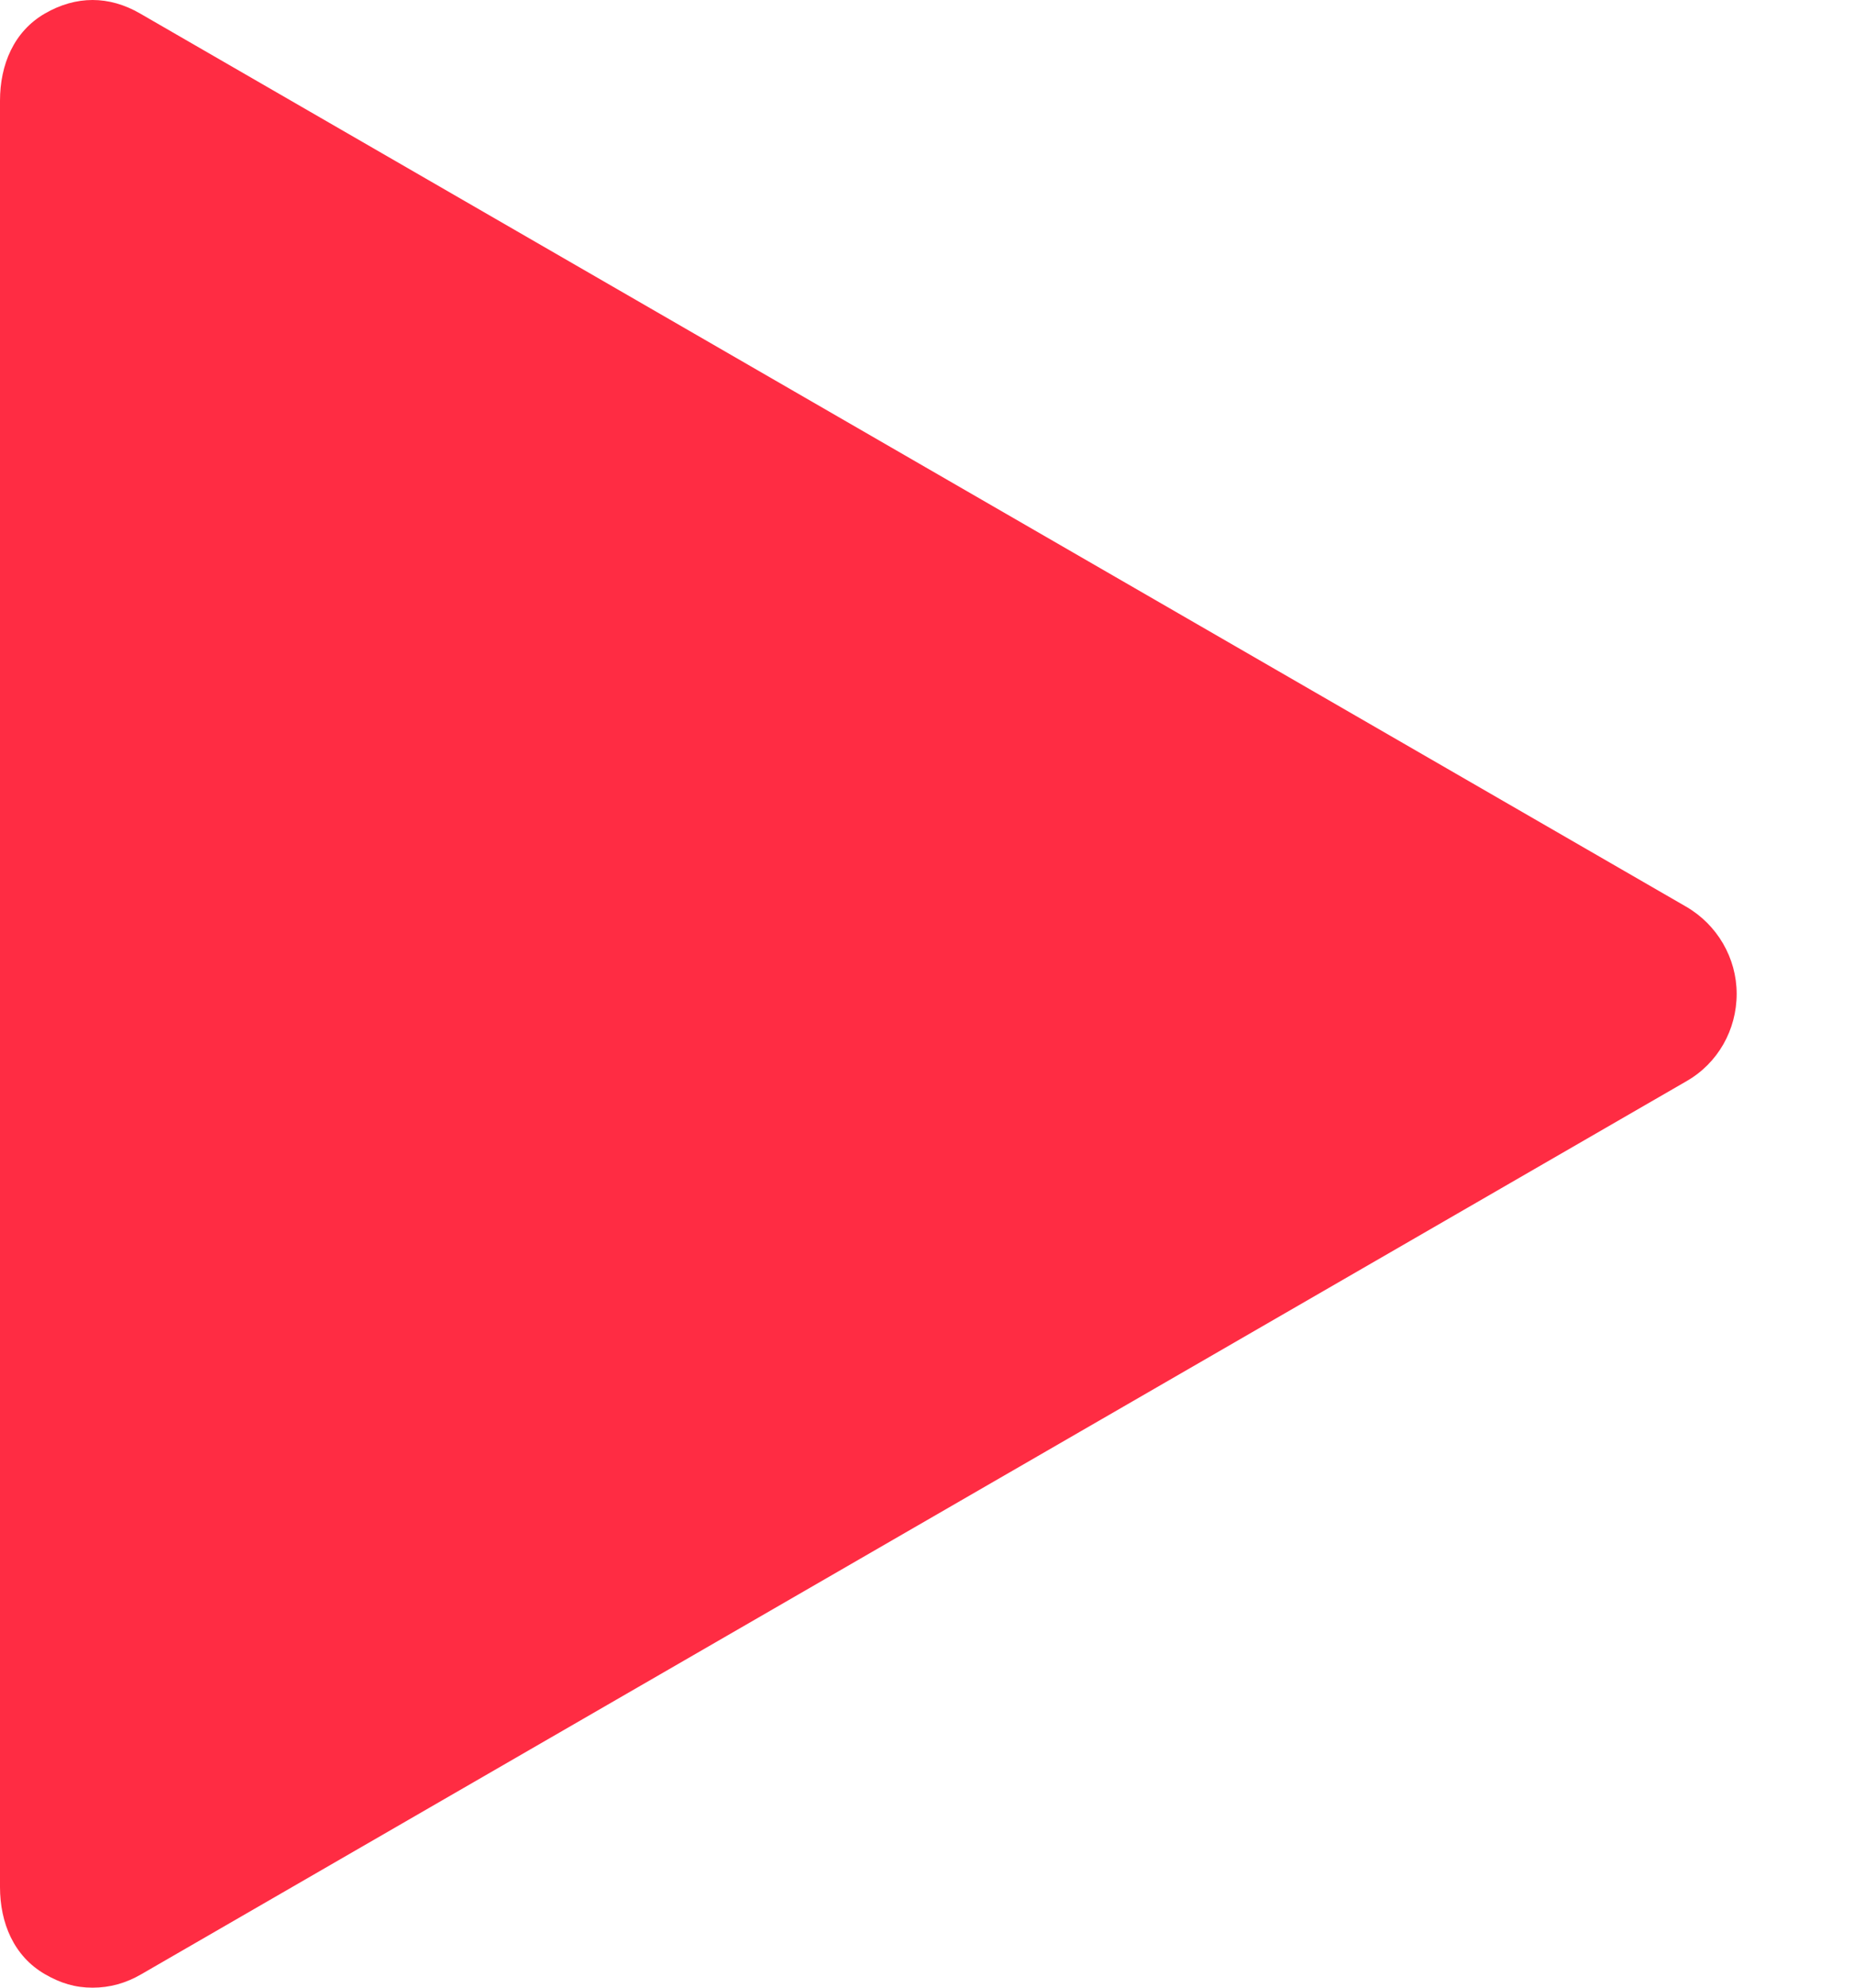 <svg width="14" height="15" viewBox="0 0 14 15" fill="none" xmlns="http://www.w3.org/2000/svg">
<path d="M12.732 6.842L1.058 0.102C0.823 -0.034 0.575 -0.034 0.339 0.102C0.104 0.238 0 0.489 0 0.76V14.24C0 14.511 0.104 14.762 0.339 14.898C0.457 14.966 0.567 15 0.699 15C0.83 15 0.951 14.966 1.068 14.898L12.737 8.158C12.972 8.023 13.114 7.772 13.114 7.5C13.114 7.229 12.967 6.978 12.732 6.842Z" fill="#FF2C43"/>
</svg>

